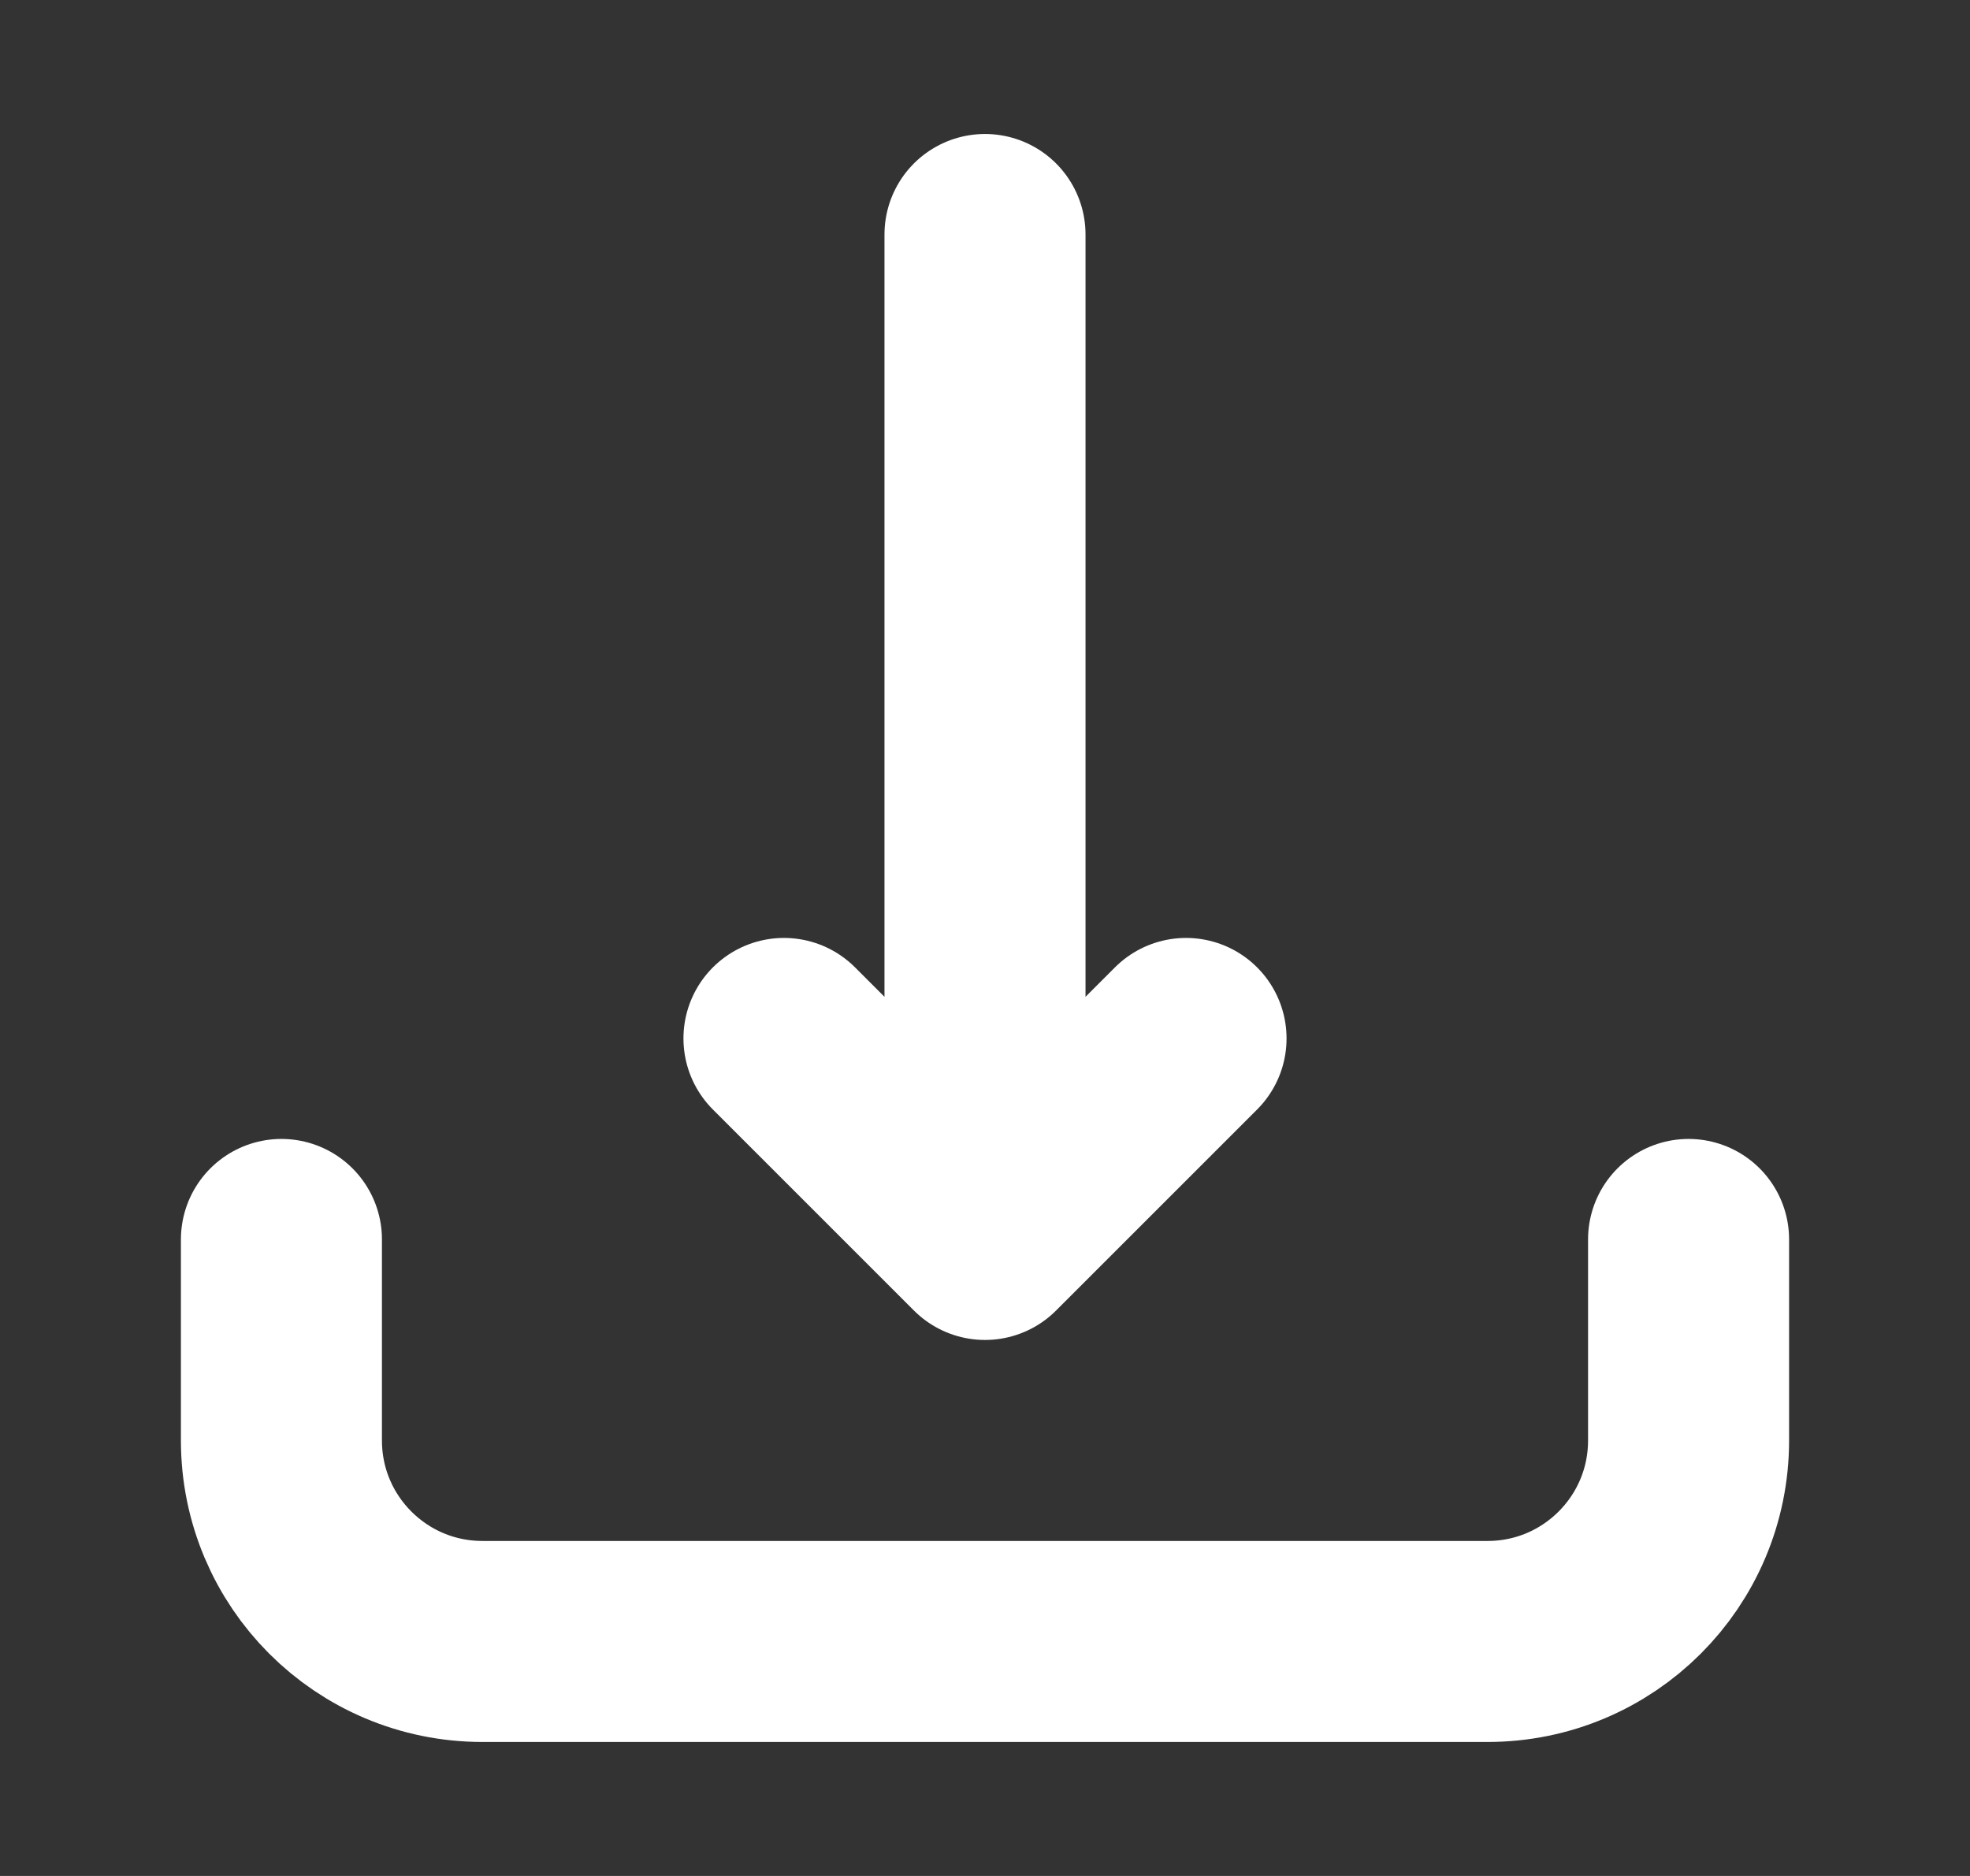 <svg width="21" height="20" viewBox="0 0 21 20" fill="none" xmlns="http://www.w3.org/2000/svg">
<rect x="0" y="0" width="21" height="20" fill="#333333" stroke="none"/>
<path d="M18 13.214V15.357C18 16.541 17.041 17.5 15.857 17.5H5.143C3.959 17.5 3 16.541 3 15.357V13.214M10.5 2.5V13.214M10.5 13.214L8.357 11.071M10.5 13.214L12.643 11.071" stroke="white" stroke-width="2.143" stroke-linecap="round" stroke-linejoin="round"/>
</svg>
